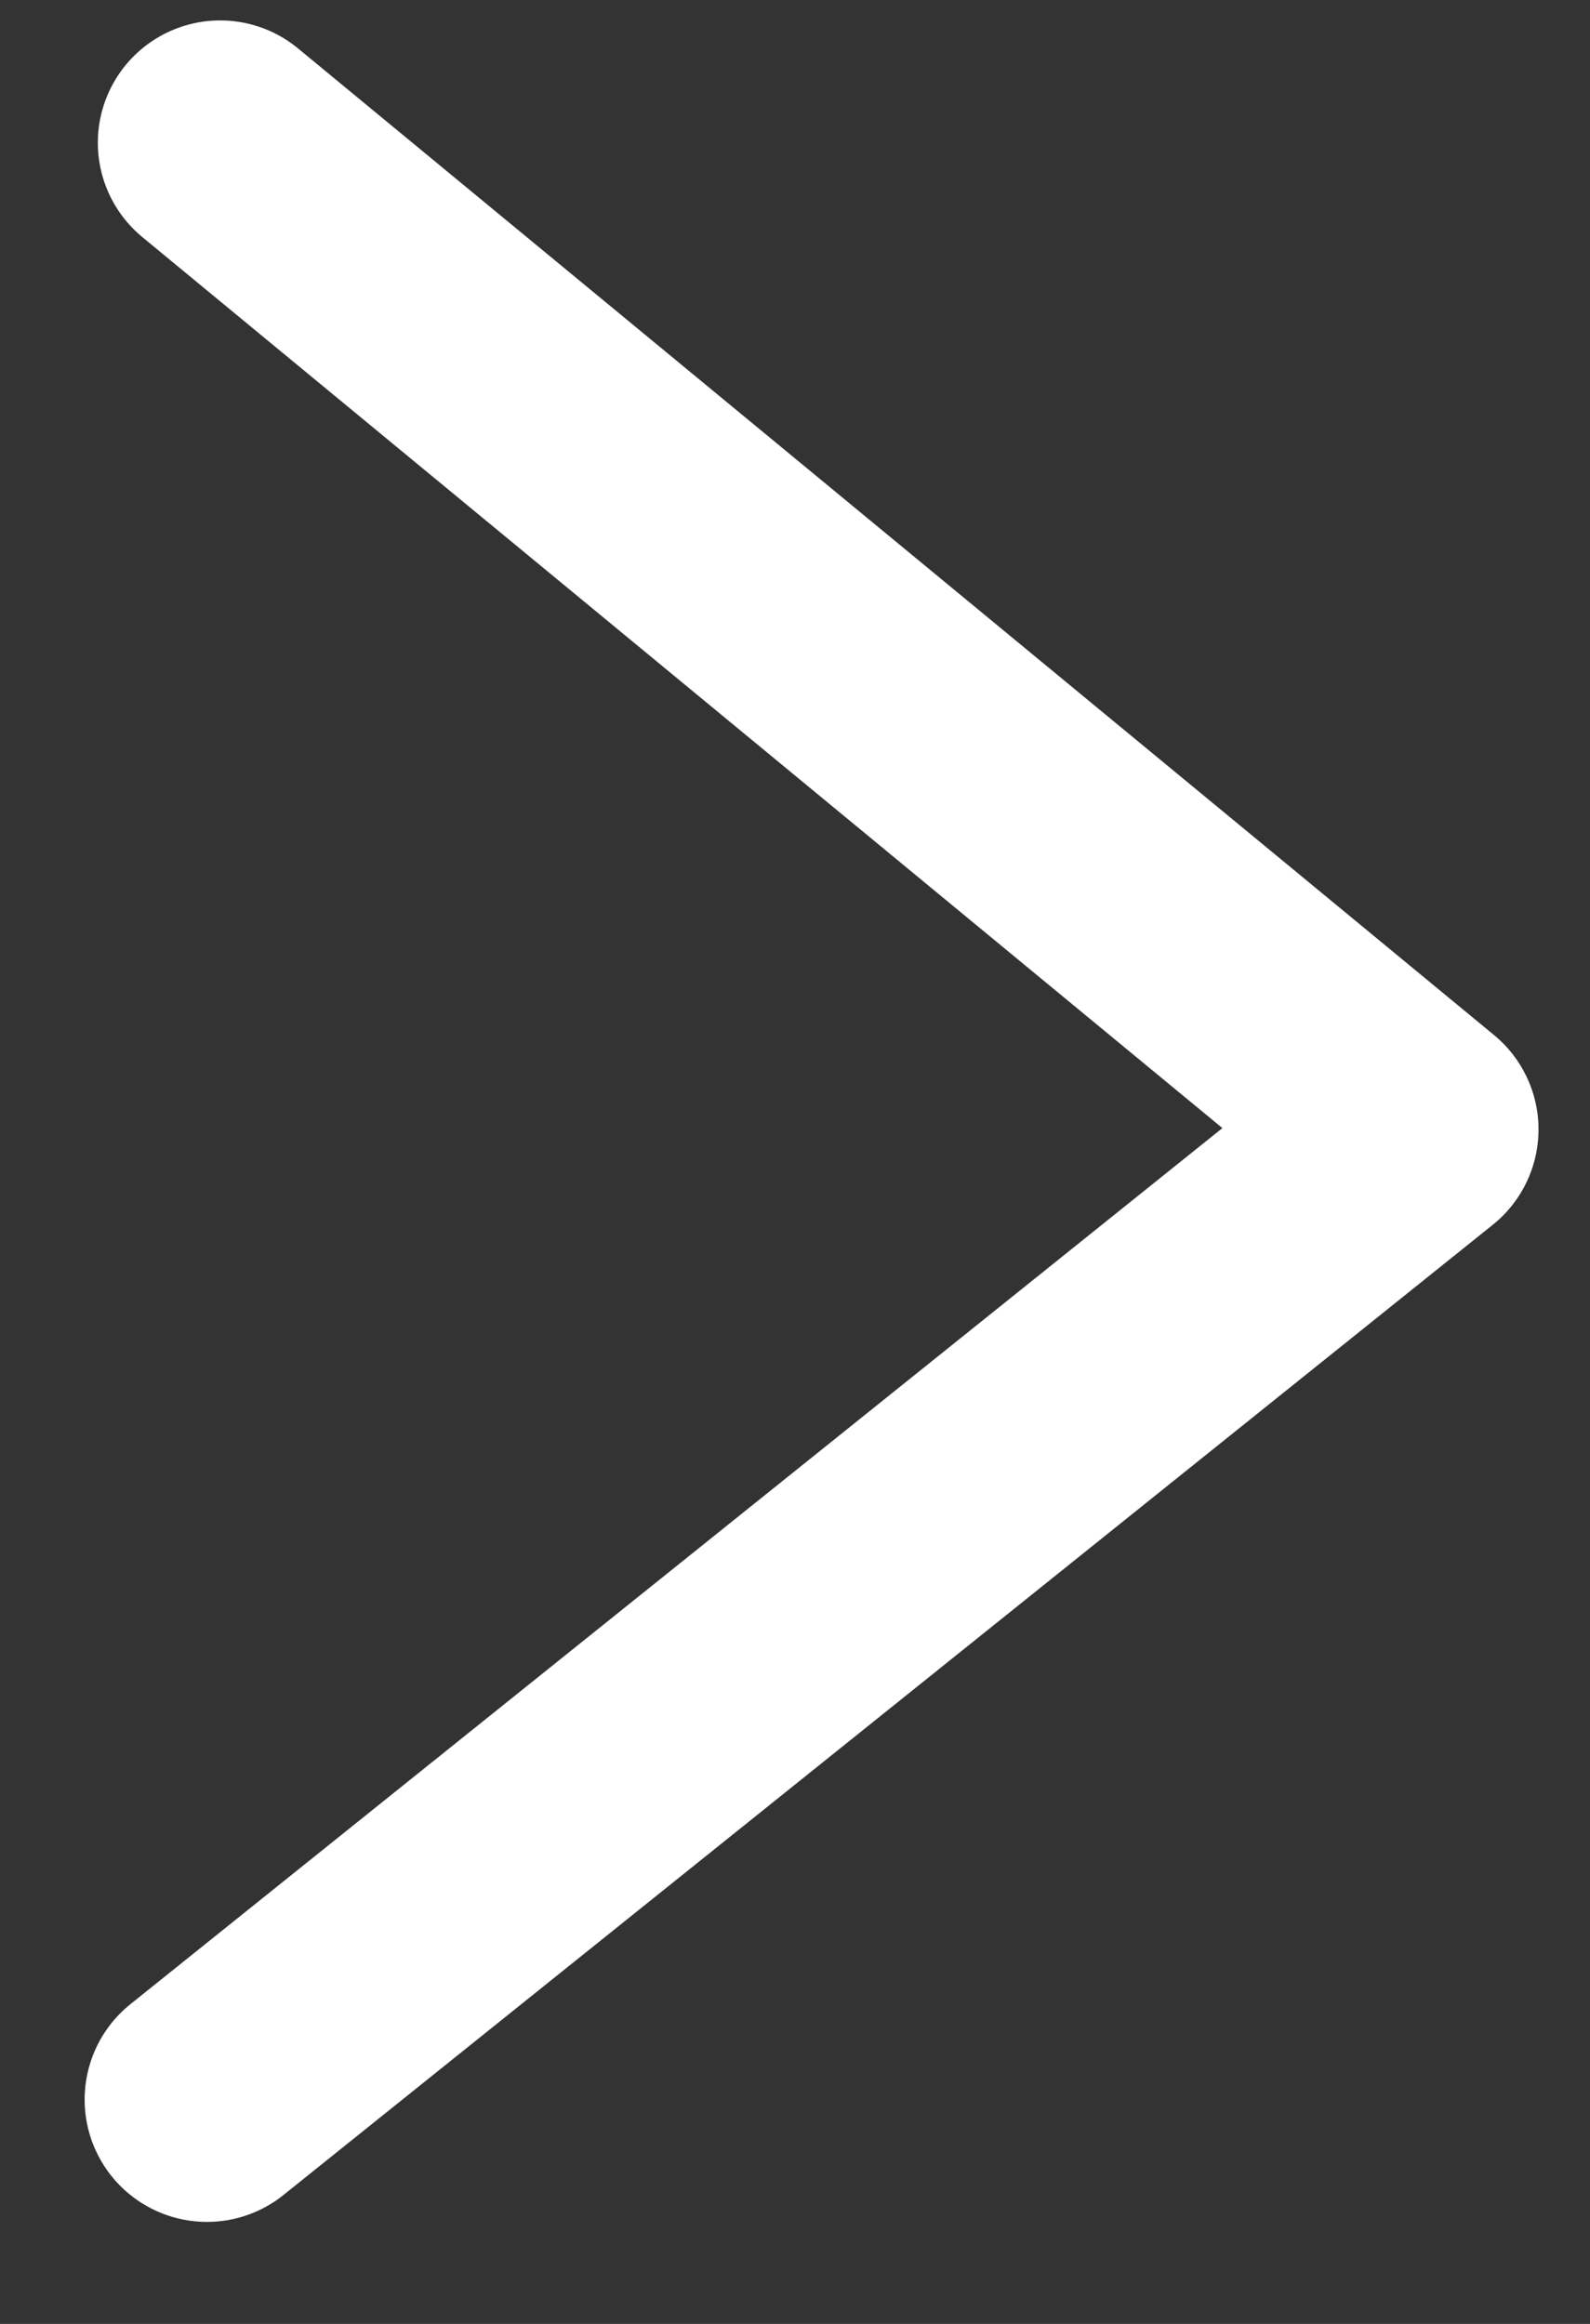 <svg width="13" height="19" viewBox="0 0 13 19" fill="none" xmlns="http://www.w3.org/2000/svg">
<rect x="0" y="0" width="13" height="19" fill="#333333" stroke="none"/>
<path d="M1.8 1.167L11.579 9.234L1.692 17.166" stroke="white" stroke-width="2" stroke-linecap="round" stroke-linejoin="round"/>
</svg>
